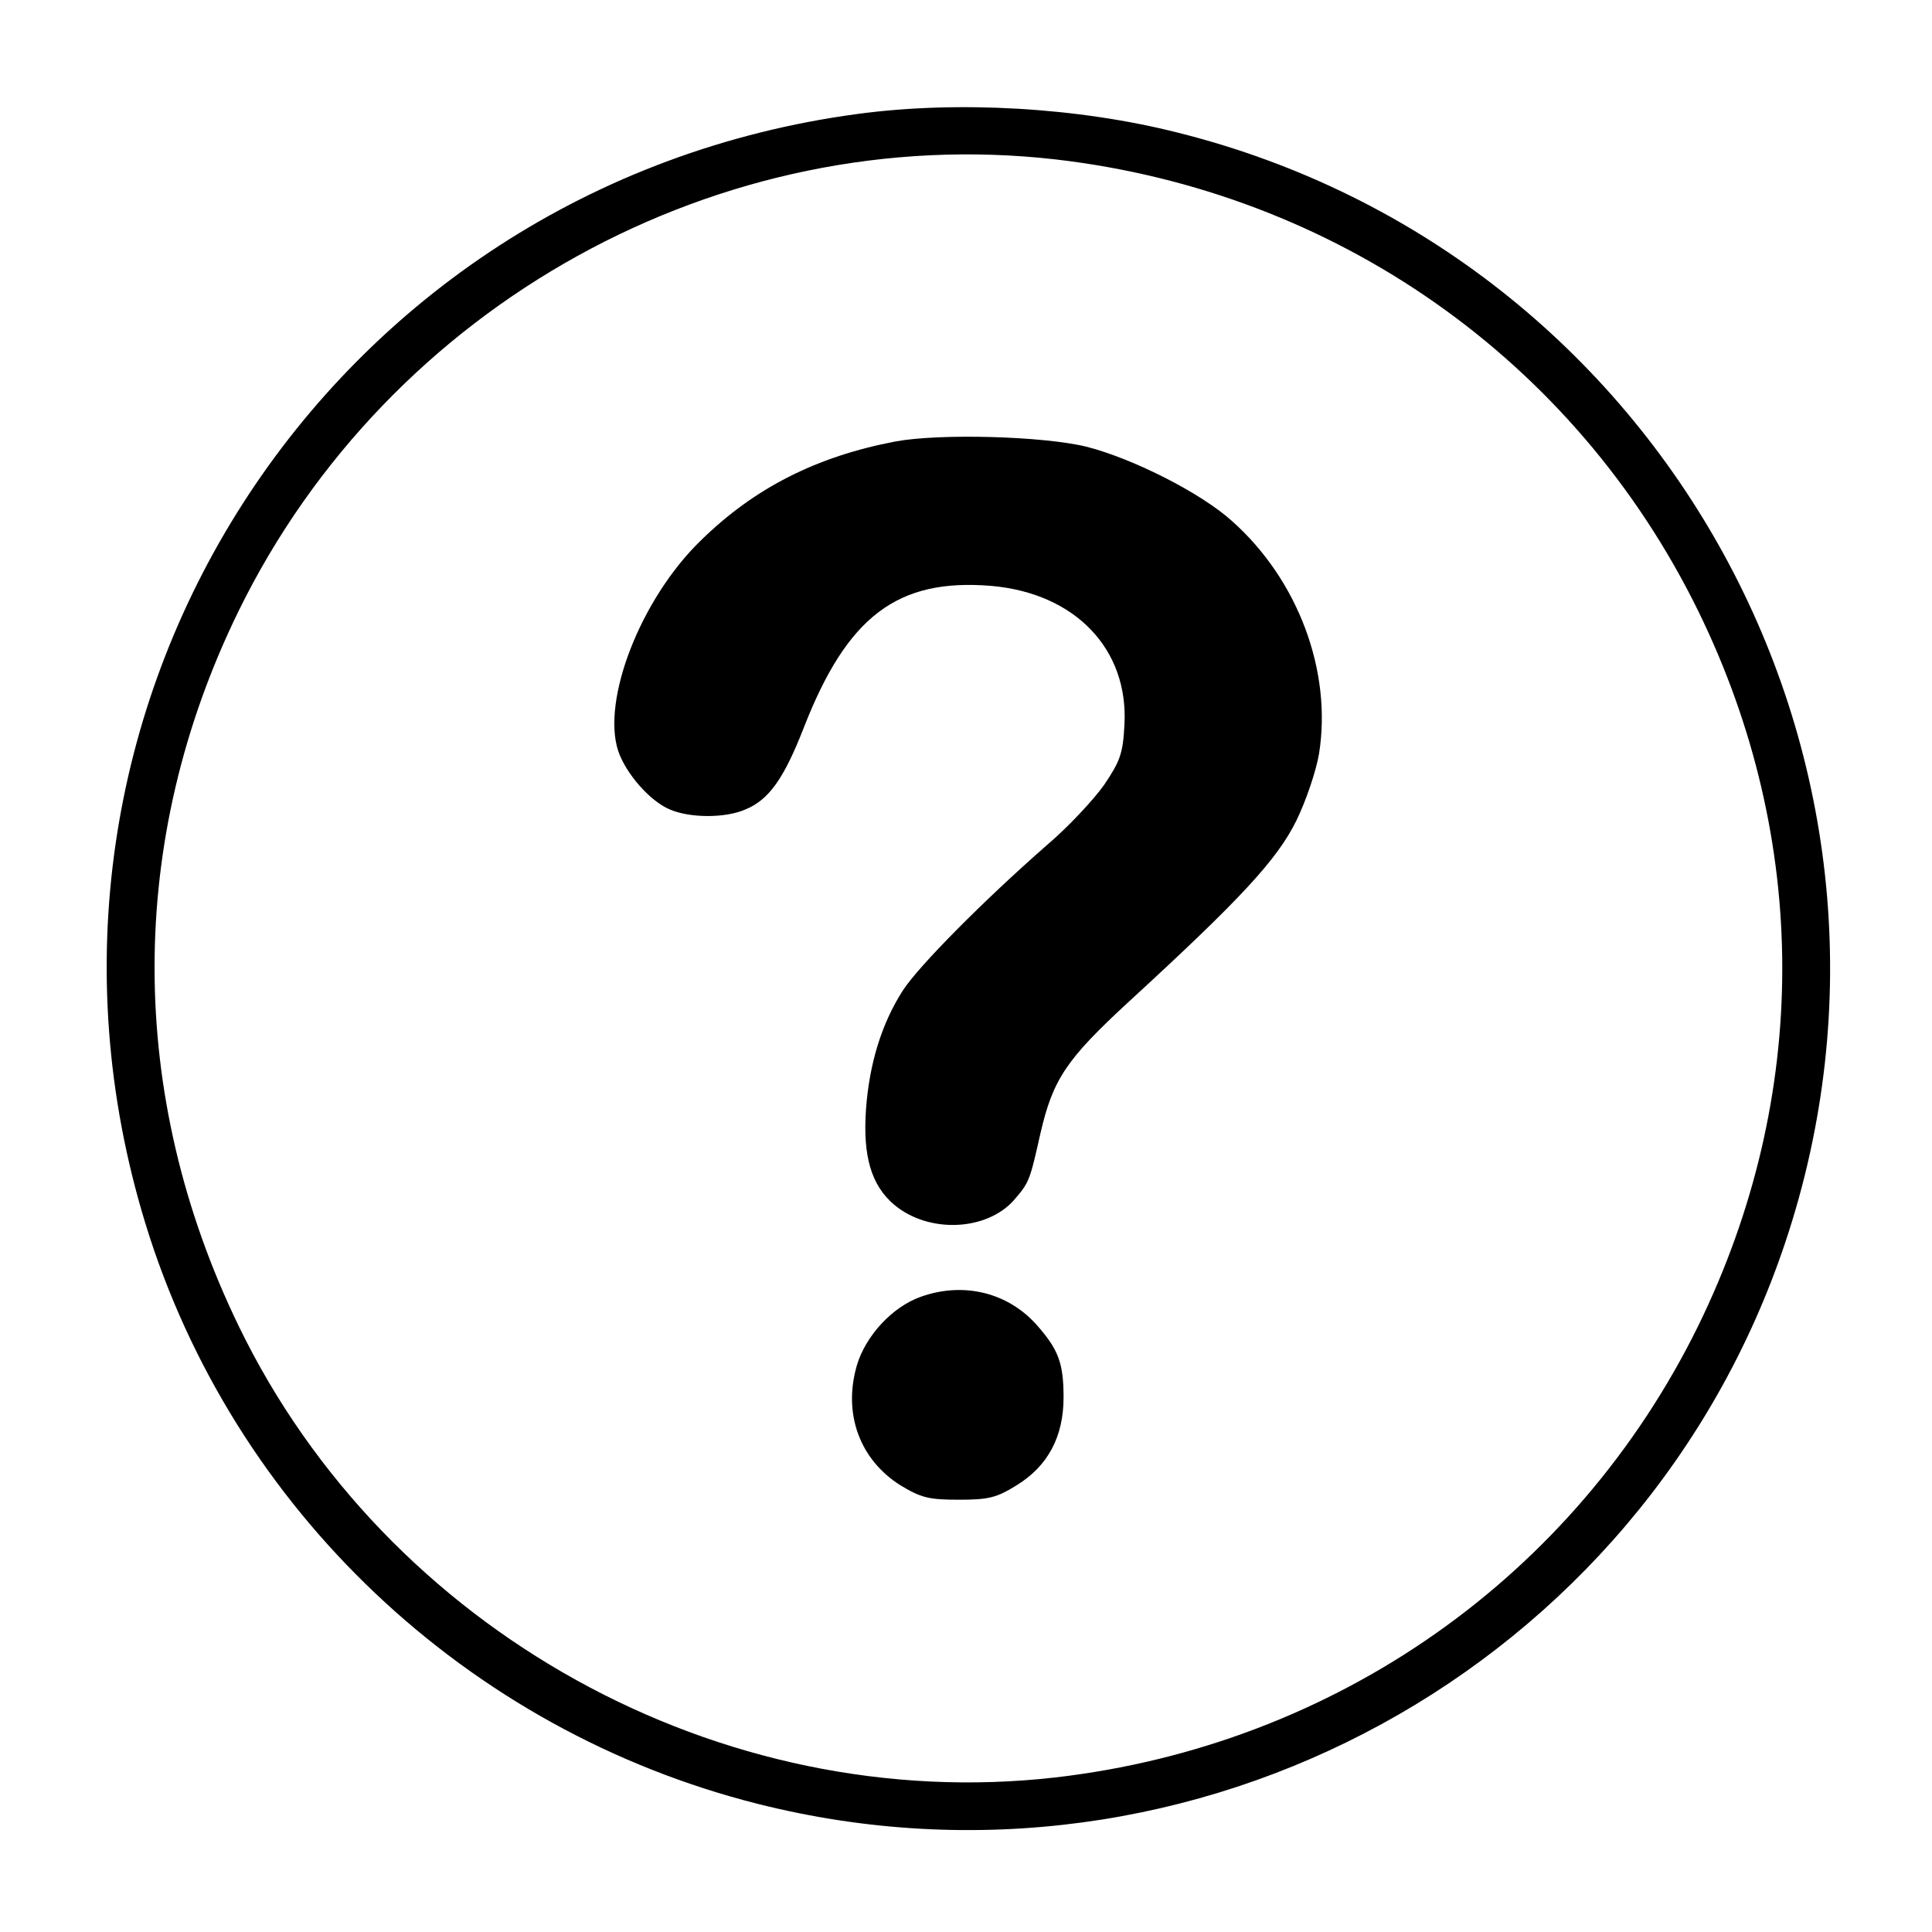 <?xml version="1.0" standalone="no"?>
<!DOCTYPE svg PUBLIC "-//W3C//DTD SVG 20010904//EN"
 "http://www.w3.org/TR/2001/REC-SVG-20010904/DTD/svg10.dtd">
<svg version="1.0" xmlns="http://www.w3.org/2000/svg"
 width="400pt" height="400pt" viewBox="0 0 400 400"
 preserveAspectRatio="xMidYMid meet">

<g transform="translate(0,400) scale(0.1,-0.1)"
fill="currentColor" stroke="none">
<path d="M1775 3764 c-1101 -148 -1799 -1235 -1474 -2297 181 -591 665 -1050
1269 -1202 902 -227 1831 281 2126 1162 330 986 -248 2045 -1256 2298 -208 53
-458 67 -665 39z m410 -94 c580 -67 1076 -415 1331 -935 232 -474 232 -1006 0
-1480 -255 -519 -751 -868 -1331 -935 -693 -79 -1385 303 -1691 935 -232 479
-232 1006 0 1480 311 635 997 1014 1691 935z"/>
<path d="M1854 3086 c-163 -31 -292 -96 -403 -205 -124 -120 -206 -330 -171
-436 16 -47 66 -104 107 -121 42 -18 115 -18 156 0 49 20 80 64 121 169 90
231 194 310 388 294 174 -15 285 -131 276 -288 -3 -59 -9 -75 -42 -124 -22
-31 -75 -88 -120 -126 -130 -114 -264 -249 -297 -300 -44 -69 -69 -151 -76
-245 -7 -98 11 -158 58 -198 71 -60 191 -55 248 9 32 37 33 40 55 138 26 113
54 154 183 273 232 213 307 294 347 375 20 41 41 103 47 139 27 170 -43 359
-180 481 -64 58 -204 129 -301 154 -89 22 -304 28 -396 11z"/>
<path d="M1906 1315 c-59 -21 -114 -81 -132 -142 -29 -100 6 -195 90 -248 43
-26 59 -30 121 -30 62 0 78 4 120 30 65 40 97 101 97 182 0 71 -11 99 -54 148
-60 69 -153 92 -242 60z"/>
</g>
</svg>
